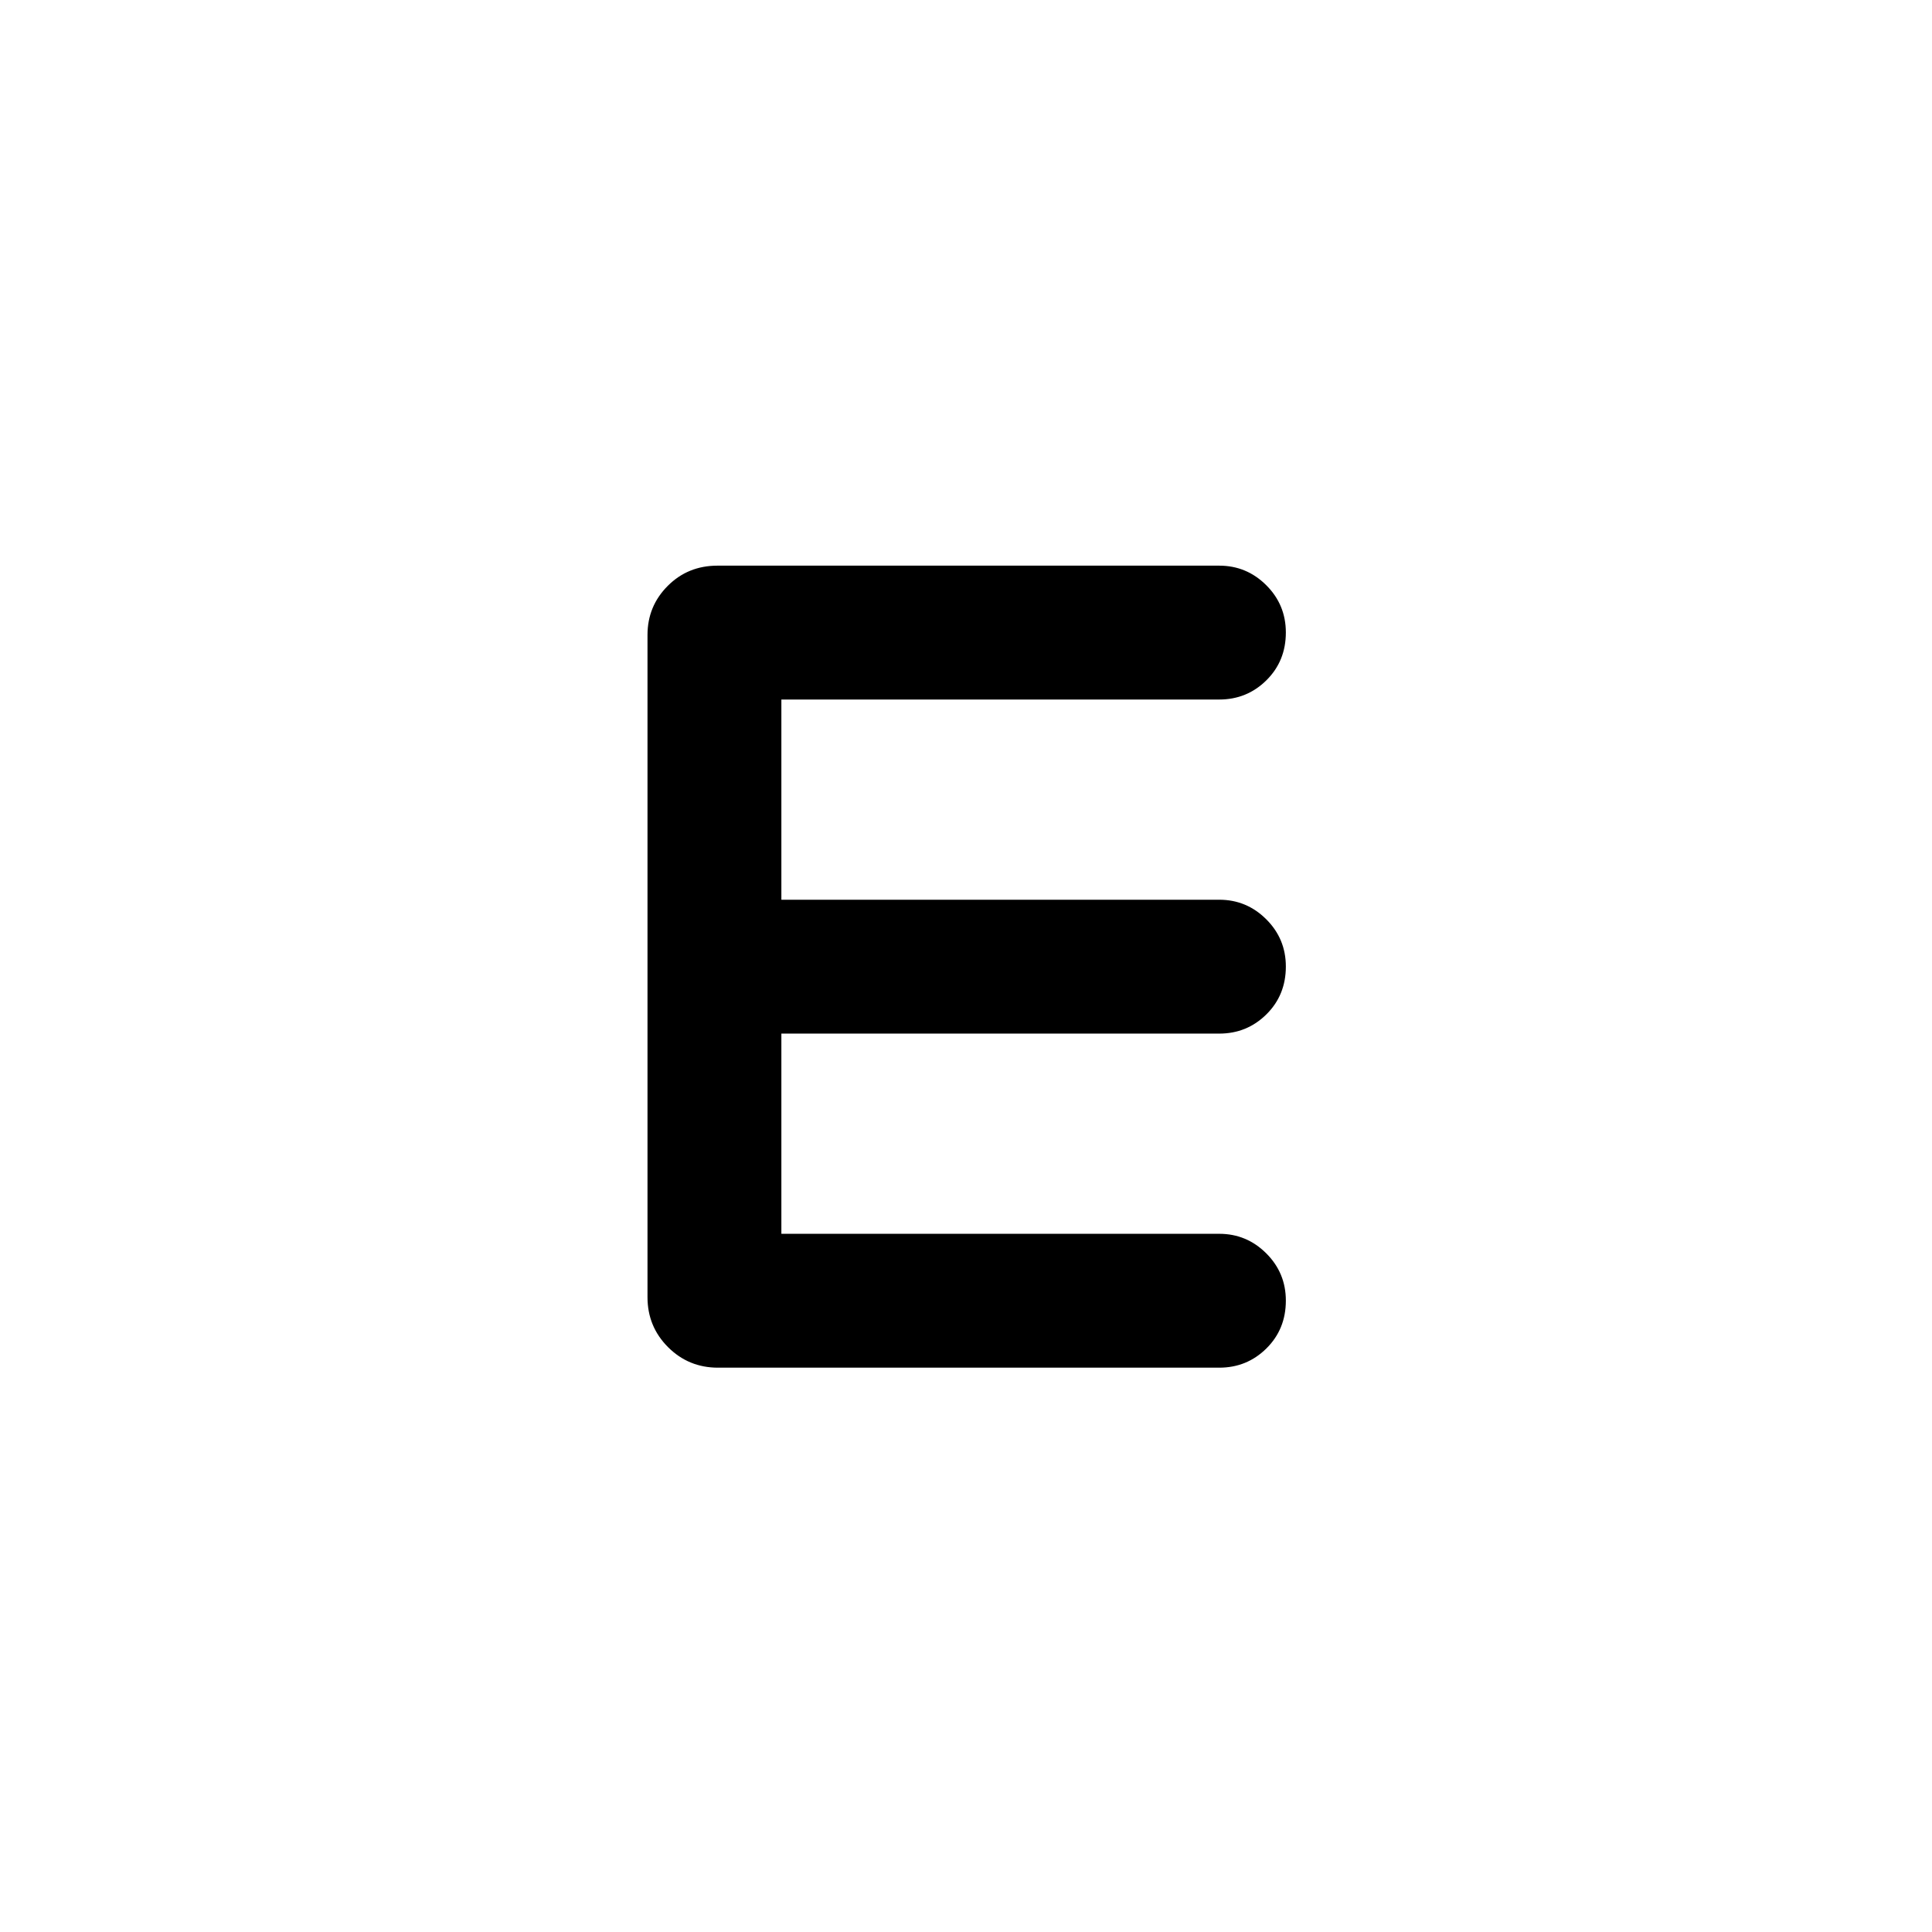 <svg xmlns="http://www.w3.org/2000/svg" height="40" viewBox="0 -960 960 960" width="40"><path d="M356.76-280.41q-14.61 0-24.81-10.2-10.21-10.21-10.21-24.82v-329.05q0-14.31 10.04-24.38 10.04-10.07 24.74-10.07h249.31q13.61 0 23.35 9.7 9.75 9.7 9.75 23.51 0 14.2-9.67 23.76-9.66 9.55-23.43 9.55H388.26v99.48h217.57q13.61 0 23.35 9.7 9.75 9.7 9.75 23.51 0 14.2-9.67 23.76-9.66 9.55-23.43 9.55H388.26v99.48h217.57q13.61 0 23.35 9.7 9.75 9.7 9.75 23.51 0 14.2-9.67 23.76-9.66 9.55-23.43 9.55H356.76Z"/></svg>